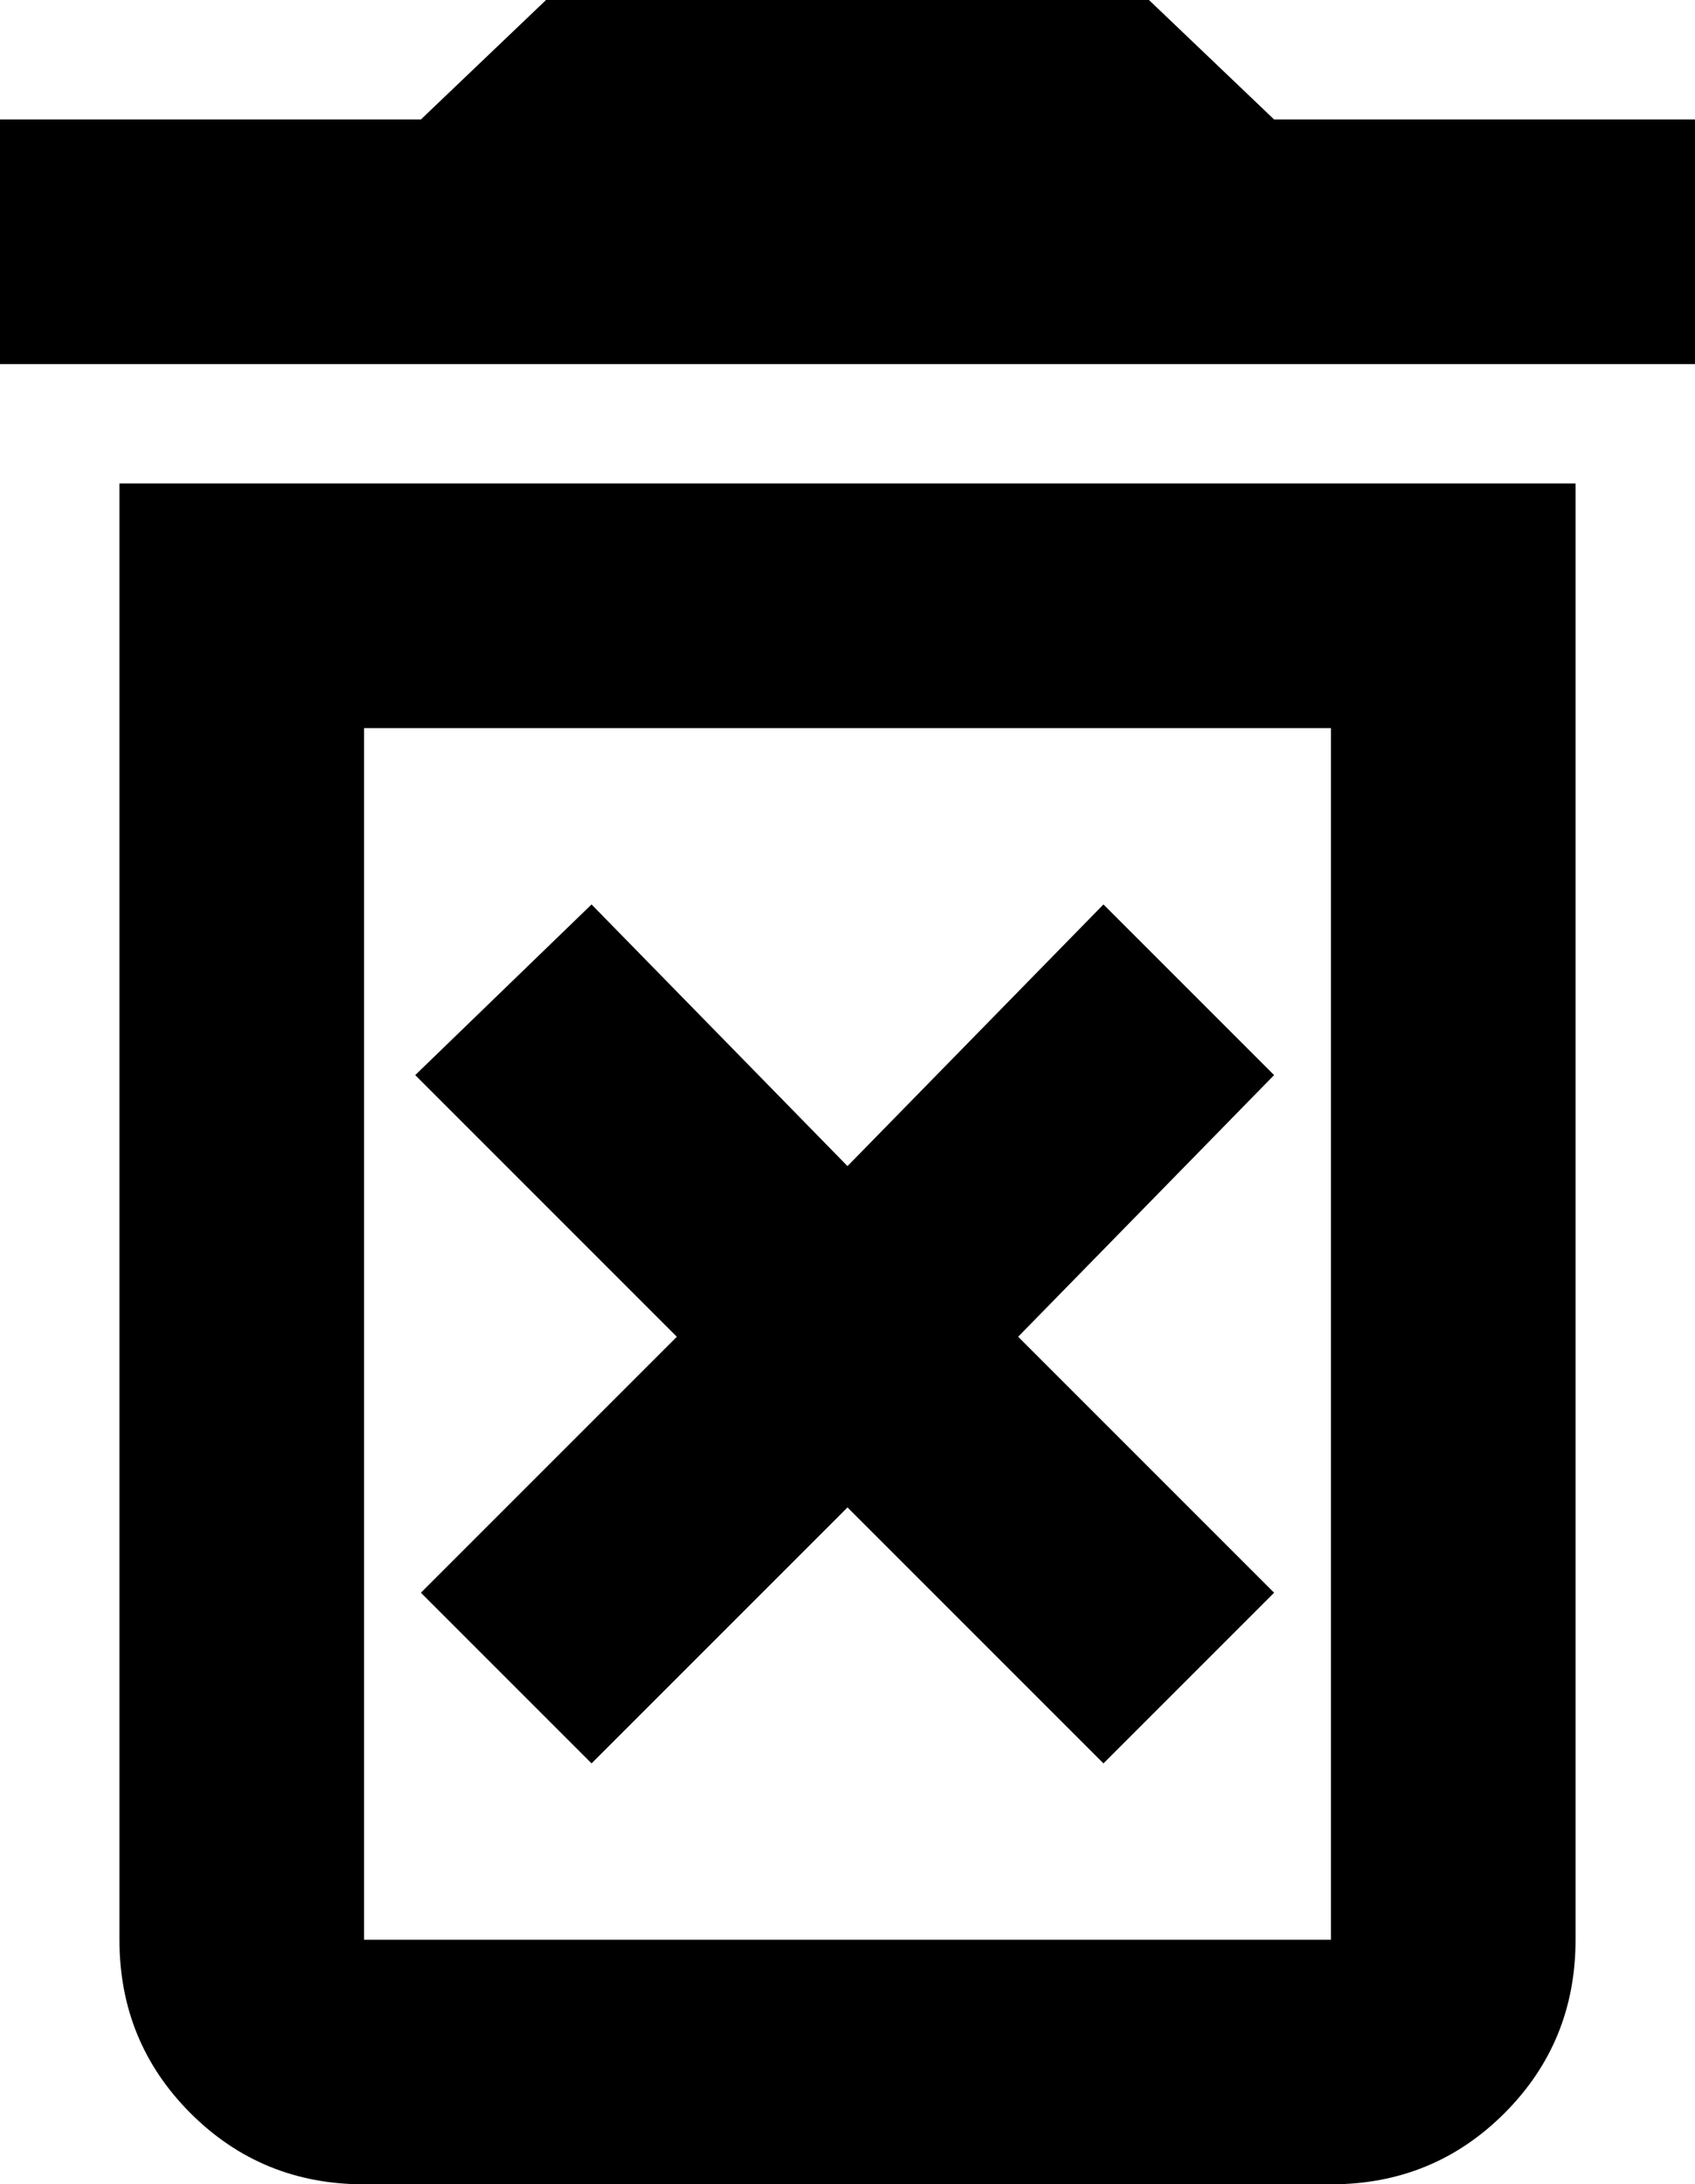 <svg xmlns="http://www.w3.org/2000/svg" viewBox="107 0 298 384">
      <g transform="scale(1 -1) translate(0 -384)">
        <path d="M301 225 256 179 211 225 180 195 226 149 181 104 211 74 256 119 301 74 331 104 286 149 331 195ZM331 363 309 384H203L181 363H107V320H405V363ZM128 43Q128 25 140.5 12.5Q153 0 171 0H341Q359 0 371.5 12.5Q384 25 384 43V299H128ZM171 256H341V43H171Z" />
      </g>
    </svg>